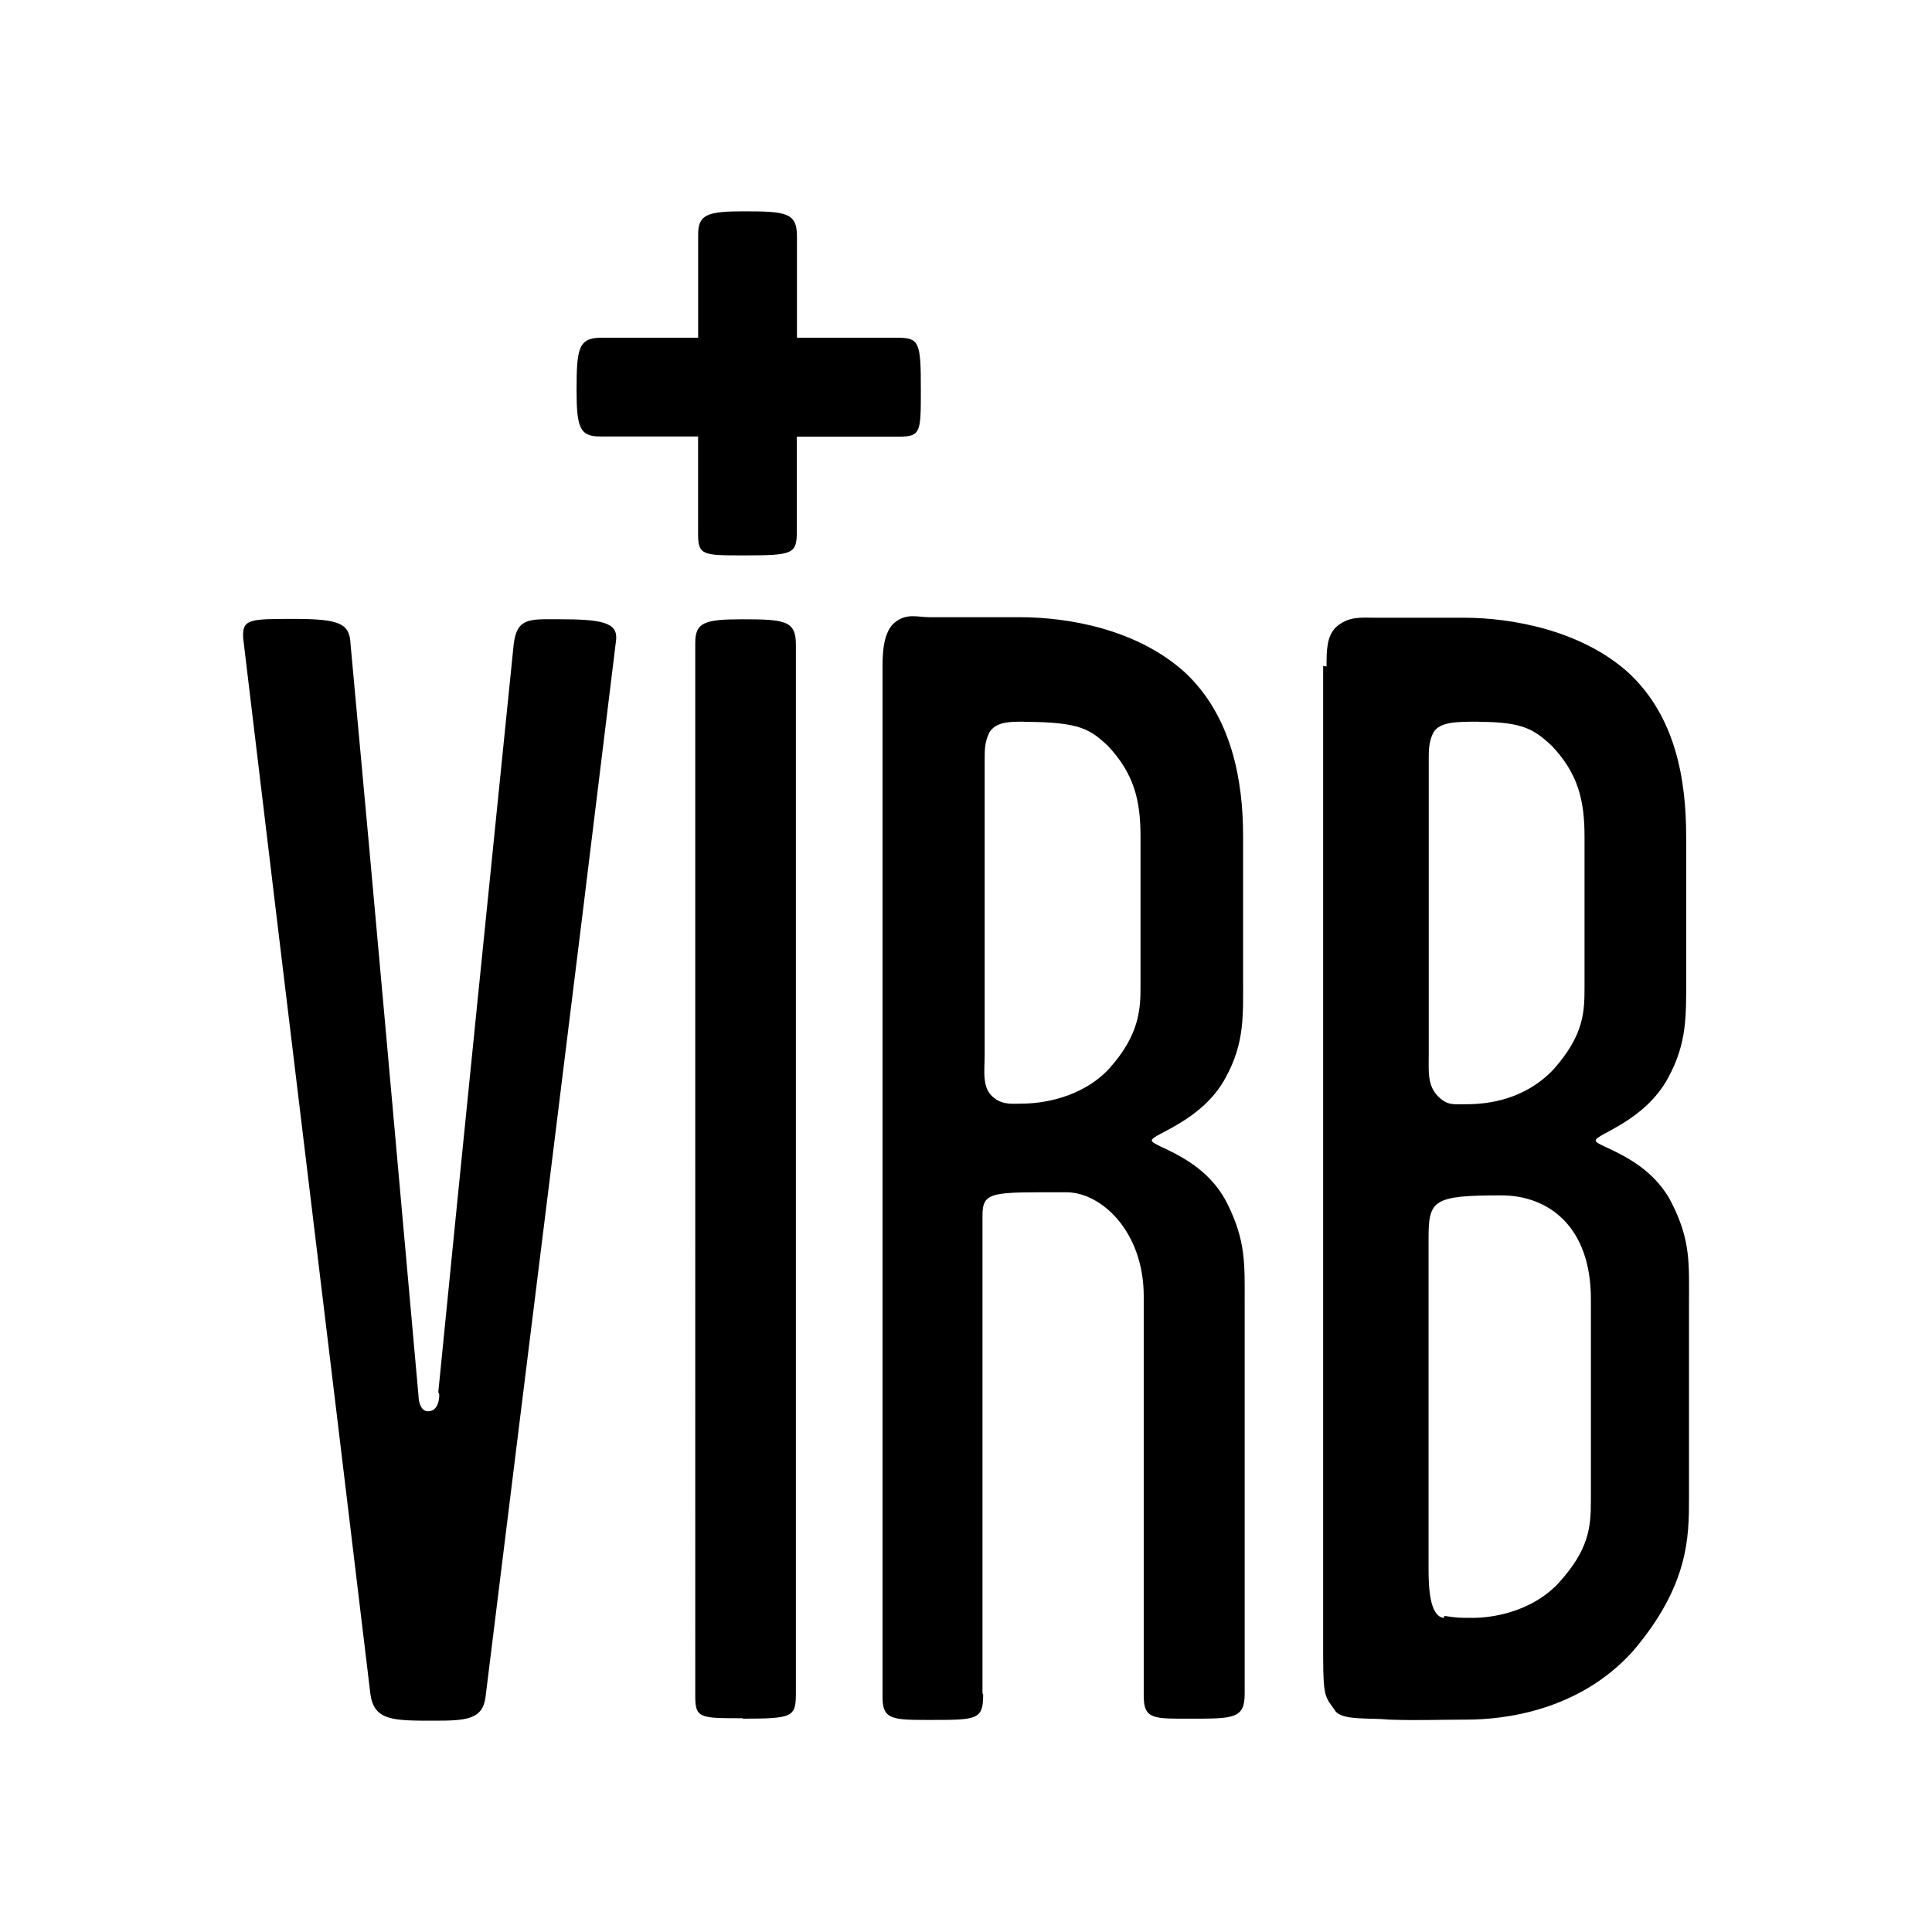 <svg xmlns="http://www.w3.org/2000/svg" width="100%" height="100%" viewBox="0 0 30.72 30.72"><path d="M21.093 10.597c0-0.25 0-0.476 0.15-0.625 0.199-0.176 0.4-0.15 0.6-0.15h1.428c0.766 0 1.875 0.199 2.625 0.877 0.75 0.699 0.915 1.701 0.915 2.604v2.252c0 0.599 0.015 1.027-0.284 1.578-0.375 0.701-1.155 0.9-1.155 1.002 0 0.1 0.839 0.252 1.214 1.002 0.301 0.6 0.27 0.975 0.27 1.576v3.105c0 0.615 0 1.395-0.899 2.445-0.855 0.943-2.039 1.08-2.64 1.08-0.449 0-0.779 0.016-1.23 0-0.299-0.031-0.749 0.016-0.854-0.137-0.149-0.223-0.194-0.178-0.194-0.854V10.589l0.054 0.008z m-5.46 16.349c0 0.402-0.099 0.402-0.85 0.402-0.576 0-0.75 0-0.75-0.352V10.589c0-0.25 0.023-0.523 0.174-0.674 0.201-0.176 0.375-0.101 0.576-0.101h1.428c0.801 0 1.878 0.199 2.628 0.876 0.75 0.699 0.927 1.728 0.927 2.604v2.26c0 0.599 0.025 1.027-0.276 1.578-0.375 0.701-1.176 0.9-1.176 1.002 0 0.1 0.825 0.252 1.2 1.002 0.3 0.6 0.277 0.975 0.277 1.576v6.225c0 0.391-0.18 0.391-0.855 0.391-0.584 0-0.75 0.016-0.75-0.359V20.61c0-1.027-0.674-1.652-1.229-1.652-1.185 0-1.335-0.023-1.335 0.375v7.59l0.011 0.023z m-3.828 0.375c-0.676 0-0.75 0-0.75-0.35V10.222c0-0.325 0.148-0.375 0.75-0.375 0.674 0 0.85 0.023 0.85 0.398v16.679c0 0.375-0.045 0.404-0.84 0.404l-0.01-0.007z m11.165-1.627c0.196 0.031 0.226 0.031 0.451 0.031 0.27 0 0.899-0.074 1.35-0.541 0.495-0.539 0.525-0.898 0.525-1.318v-3.211c0-1.154-0.675-1.648-1.425-1.648-1.08 0-1.156 0.074-1.156 0.674v5.264c0 0.287 0.015 0.75 0.24 0.781l0.015-0.032zM6.969 22.137c0.426-4.303 0.801-7.96 1.199-11.893 0.051-0.423 0.252-0.398 0.705-0.398 0.699 0 0.949 0.051 0.924 0.325-0.75 6.164-1.326 10.724-2.077 16.814-0.046 0.361-0.315 0.375-0.825 0.375-0.645 0-0.945 0-1.005-0.42C5.215 21.299 4.6 16.29 3.866 10.142c-0.016-0.301 0.105-0.301 0.809-0.301 0.735 0 0.886 0.075 0.899 0.404 0.406 4.381 0.706 7.785 1.081 11.955 0 0.076 0.031 0.24 0.15 0.24 0.15 0 0.18-0.164 0.18-0.27l-0.016-0.033z m9.315-10.662c-0.225 0-0.451 0-0.553 0.173-0.074 0.15-0.074 0.277-0.074 0.427v4.682c0 0.275-0.051 0.551 0.15 0.701 0.148 0.119 0.324 0.09 0.449 0.09 0.277 0 0.93-0.074 1.38-0.555 0.499-0.557 0.499-0.975 0.499-1.335V13.304c0-0.575-0.1-1.002-0.525-1.451-0.275-0.25-0.425-0.375-1.326-0.375v-0.003z m7.234 0c-0.352 0-0.625 0-0.727 0.173-0.073 0.15-0.073 0.277-0.073 0.427v4.682c0 0.275-0.026 0.5 0.149 0.676 0.149 0.15 0.251 0.125 0.45 0.125 0.35 0 0.927-0.074 1.38-0.549 0.498-0.557 0.498-0.932 0.498-1.335v-2.37c0-0.575-0.099-1.002-0.526-1.451-0.275-0.25-0.448-0.375-1.151-0.375v-0.003zM14.25 5.37H12.672V3.755C12.672 3.384 12.499 3.36 11.836 3.36c-0.587 0-0.735 0.049-0.735 0.368V5.37H9.564c-0.369 0-0.396 0.174-0.396 0.835 0 0.59 0.051 0.735 0.369 0.735H11.1v1.549c0 0.342 0.075 0.342 0.734 0.342 0.786 0 0.836-0.023 0.836-0.393V6.943h1.627c0.345 0 0.345-0.076 0.345-0.736 0.001-0.786-0.024-0.836-0.392-0.837z" /></svg>